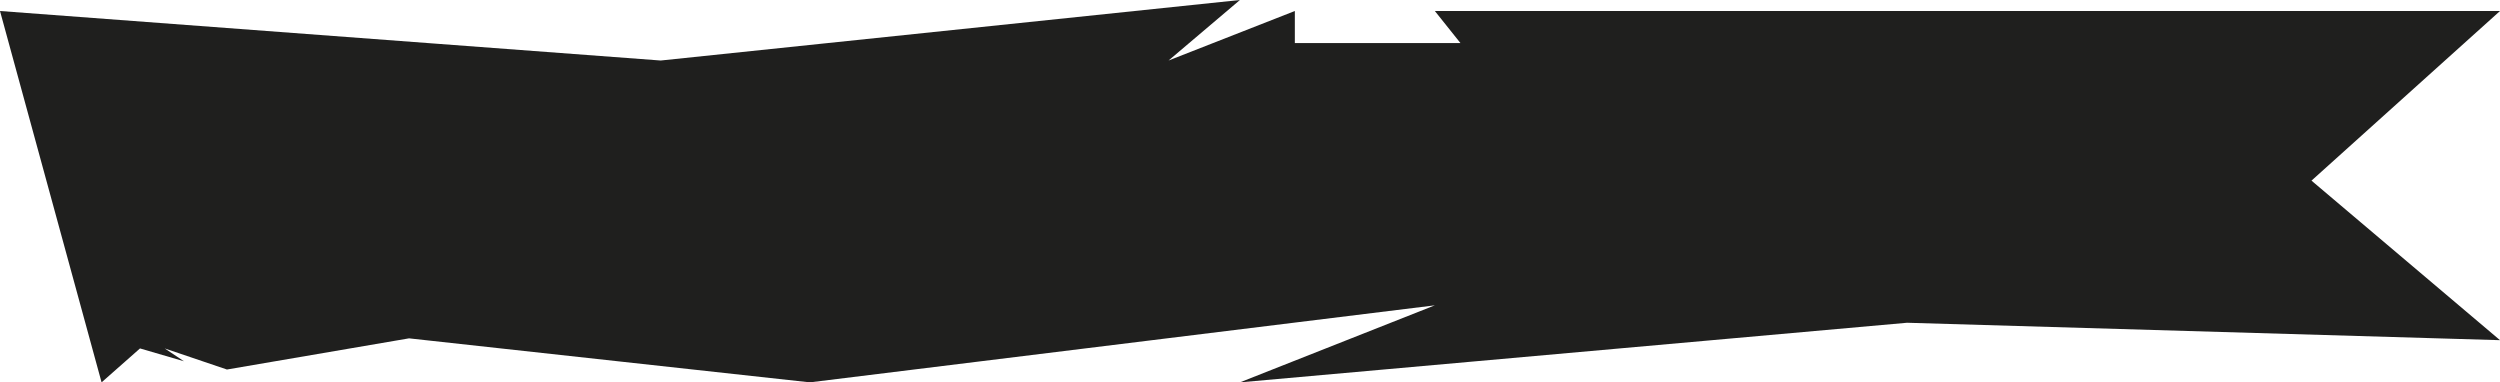 <svg width="1360" height="208" viewBox="0 0 1360 208" fill="none" xmlns="http://www.w3.org/2000/svg">
<path d="M0 5.986L359.414 32.921L674.524 0L635.695 32.921L704.392 5.986V23.444H794.495L780.556 5.986H1360L1257.45 98.264L1360 185.055L1037.42 175.578L674.524 208L780.556 166.101L440.556 208L222.518 184.058L123.455 201.017L89.605 189.544L100.059 196.528L76.164 189.544L55.256 208L0 5.986Z" fill="#1F1F1E"/>
</svg>
